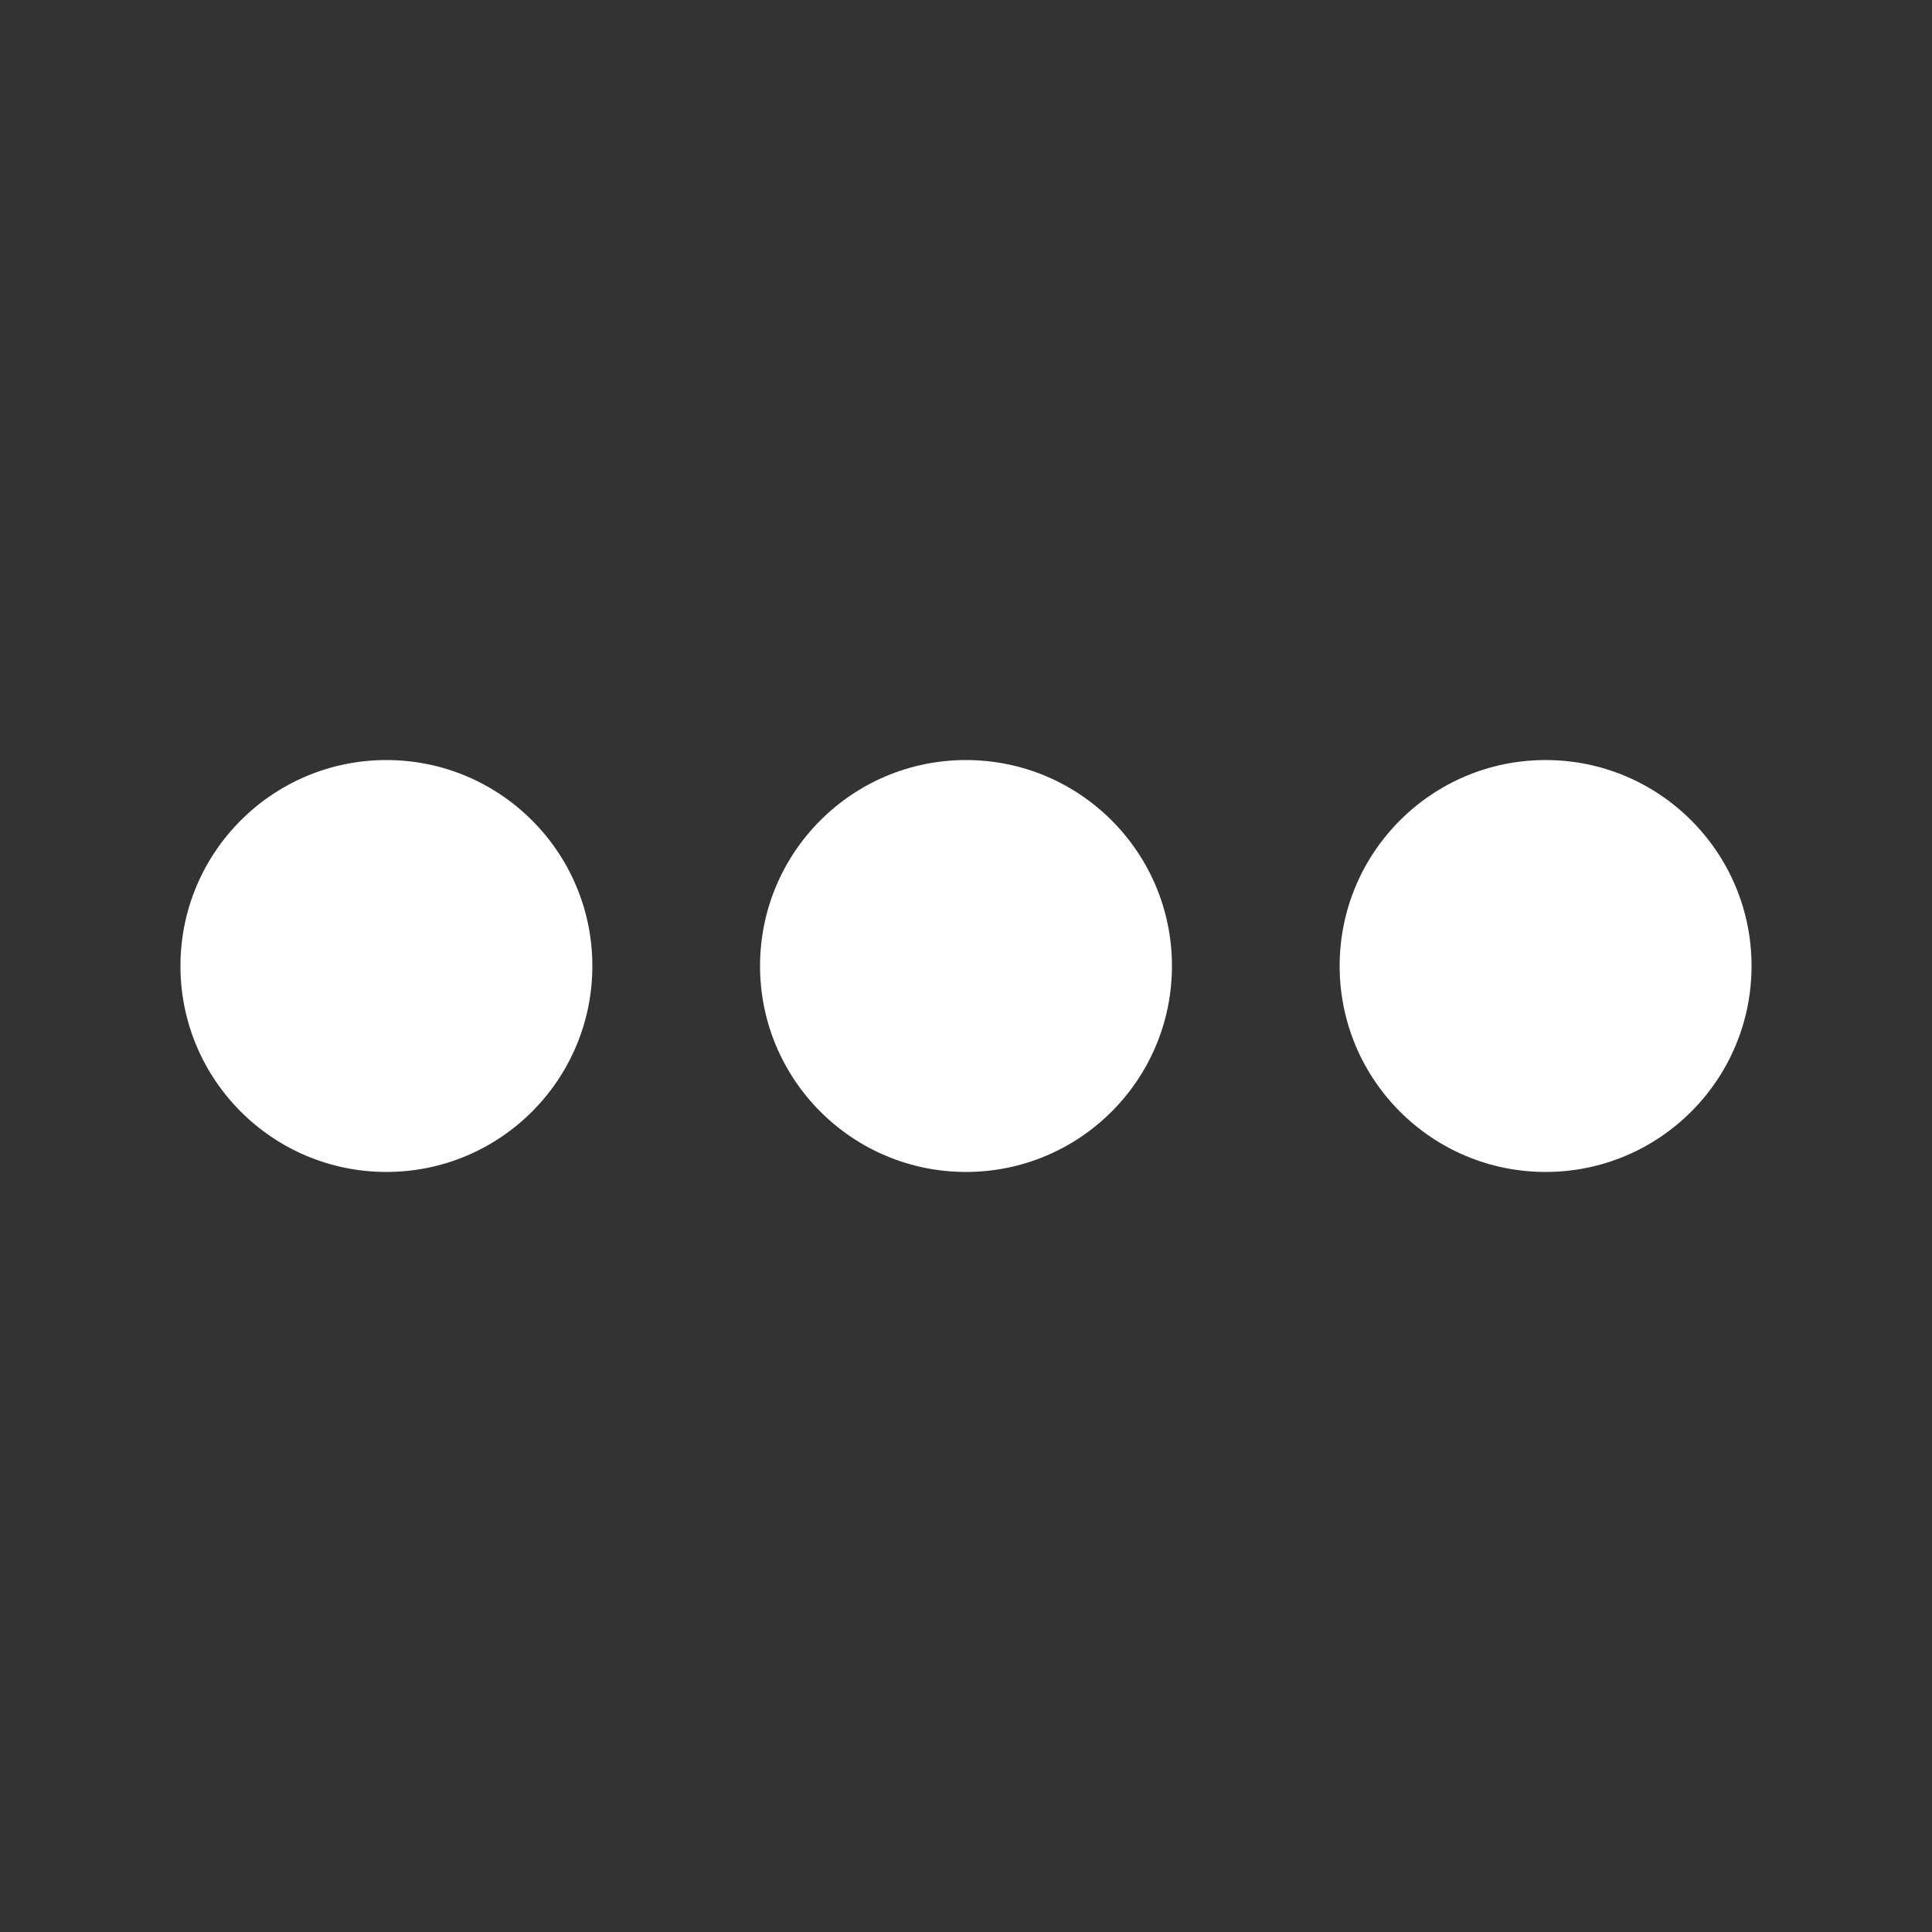 <svg xmlns="http://www.w3.org/2000/svg" viewBox="0 0 50 50"><rect x="0" y="0" width="50" height="50" fill="#333333" stroke="none"/><defs><style>.a{opacity:0;}.b{fill:#606060;}.c{fill:#fff;}</style></defs><title>icon_others</title><g class="a"><rect class="b" width="50" height="50"/></g><circle class="c" cx="10" cy="25" r="5.33"/><circle class="c" cx="25" cy="25" r="5.33"/><circle class="c" cx="40" cy="25" r="5.33"/></svg>